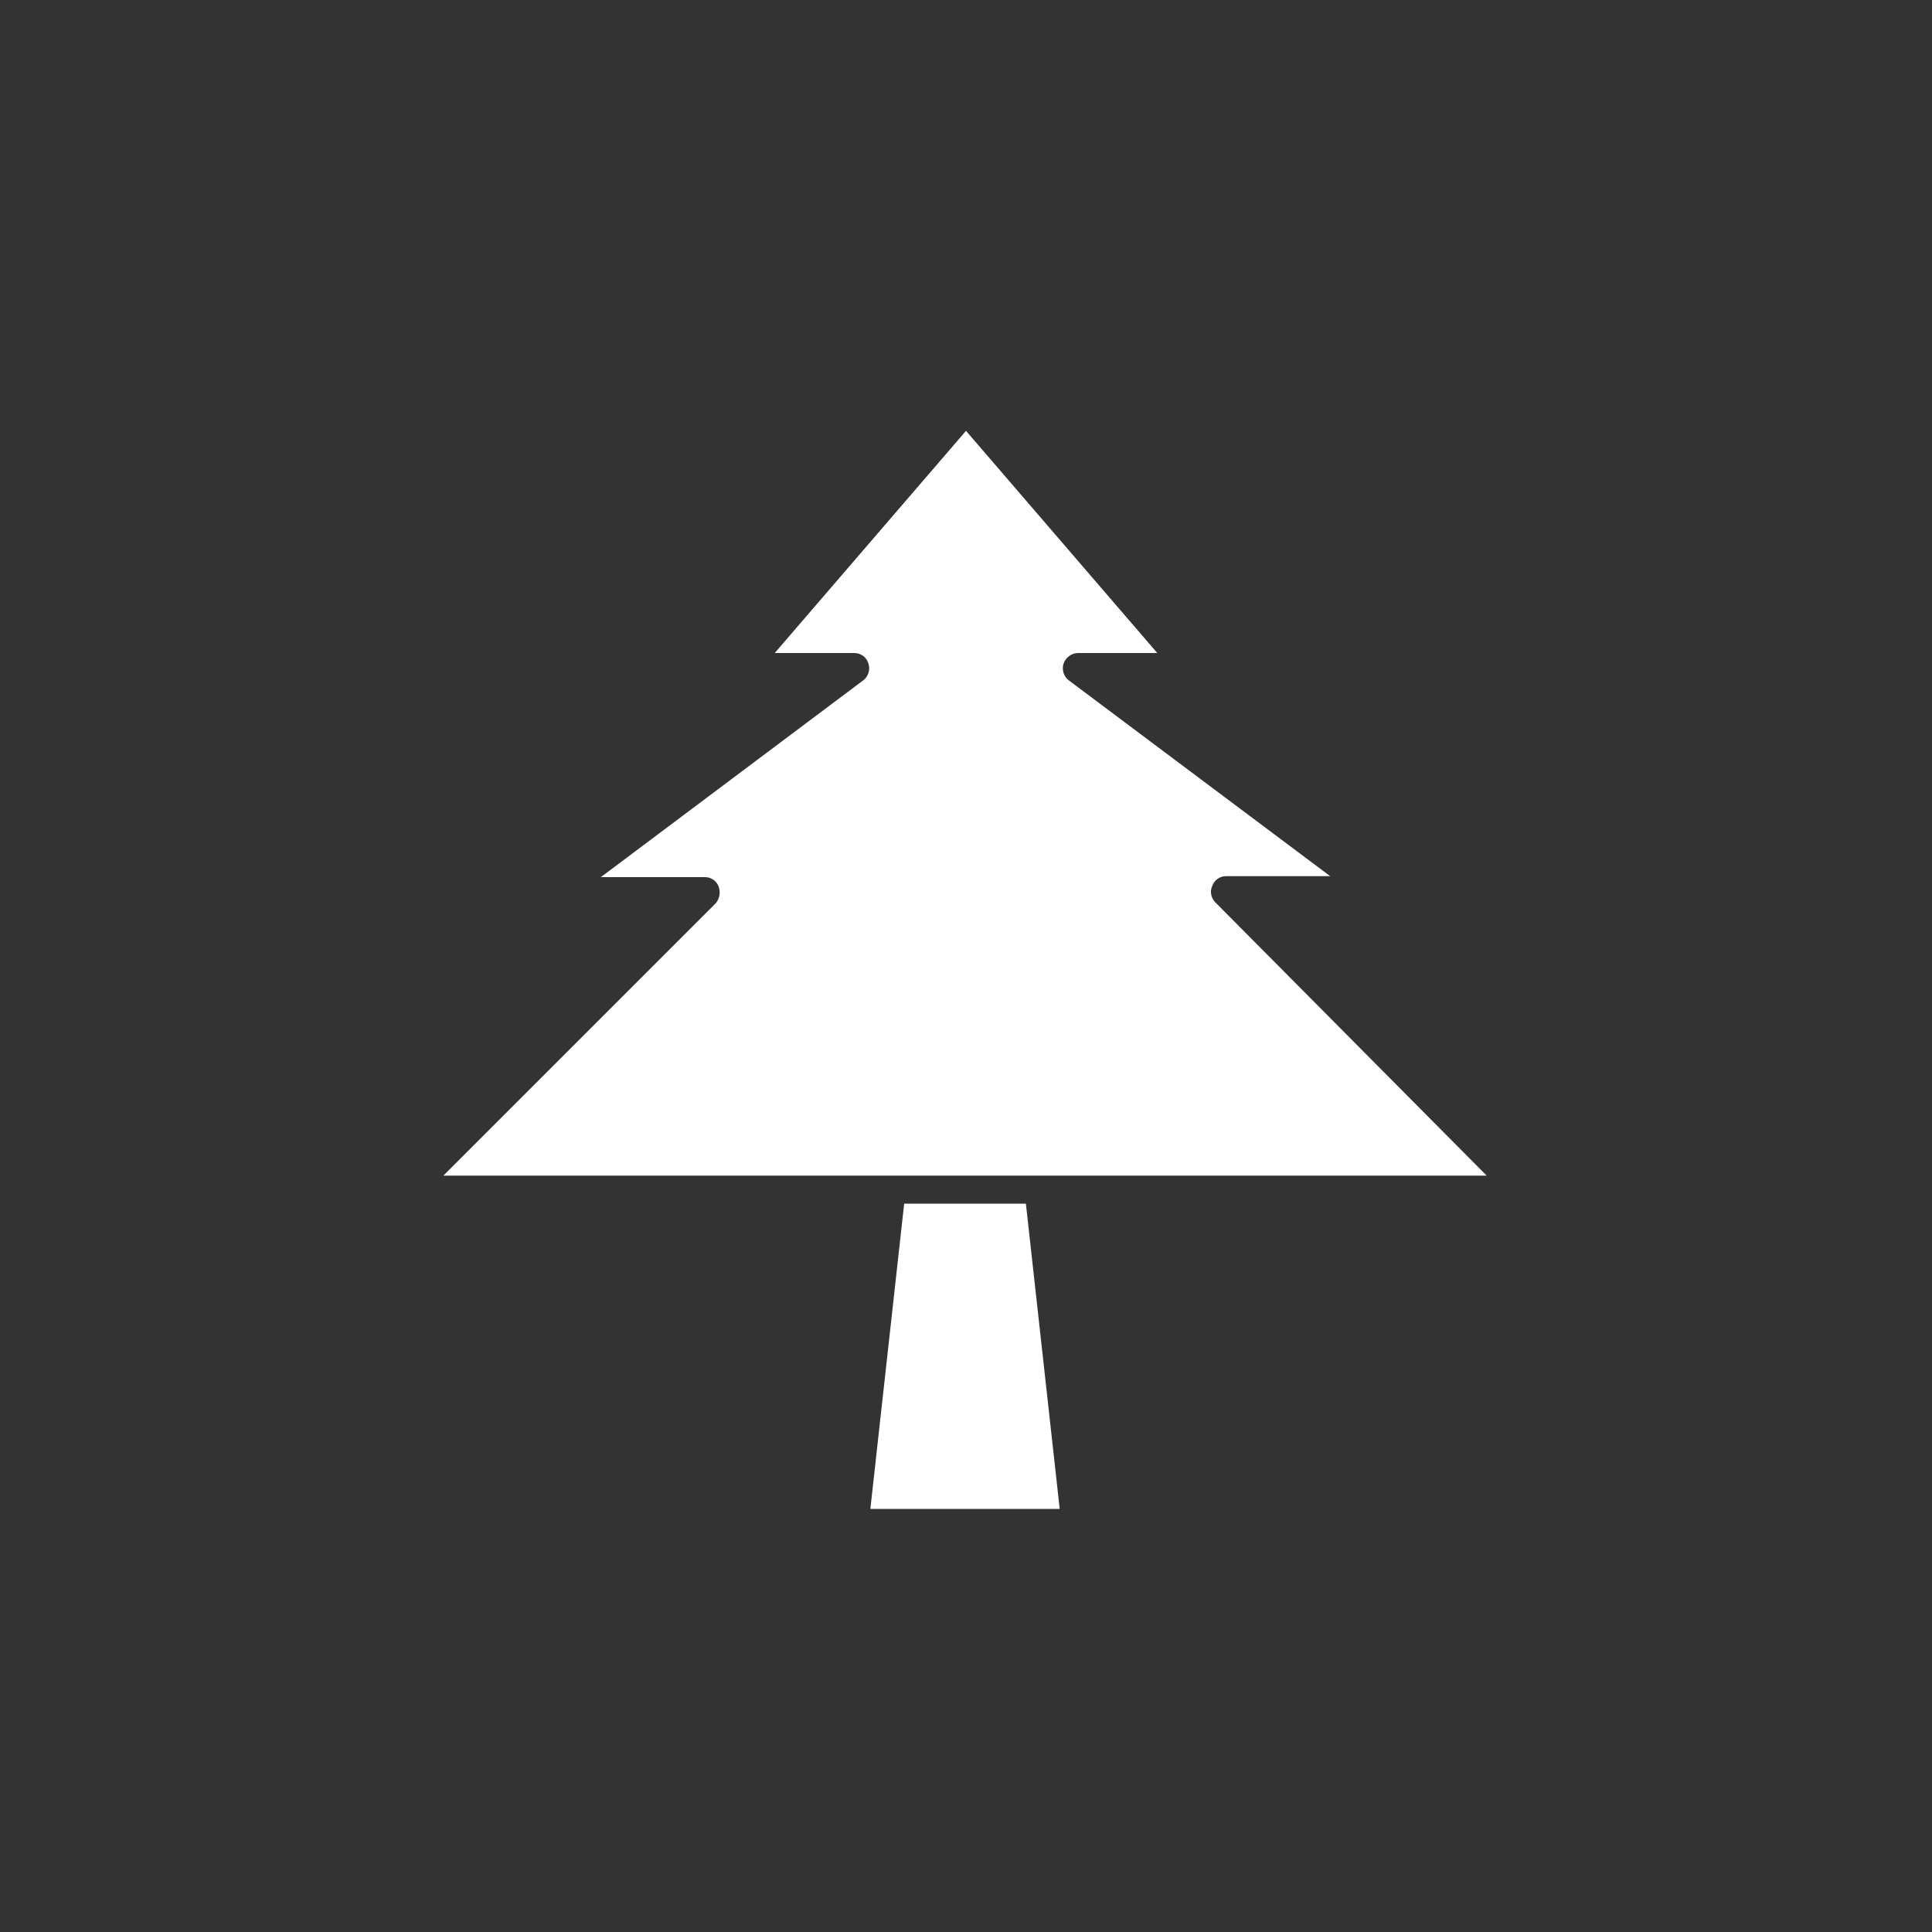 <?xml version="1.0" encoding="utf-8"?>
<!-- Generator: Adobe Illustrator 23.0.1, SVG Export Plug-In . SVG Version: 6.00 Build 0)  -->
<svg version="1.1" id="Capa_1" xmlns="http://www.w3.org/2000/svg" xmlns:xlink="http://www.w3.org/1999/xlink" x="0px" y="0px"
	 viewBox="0 0 200 200" style="enable-background:new 0 0 200 200;" xml:space="preserve">
<rect x="0" y="0" width="200" height="200" fill="#333333" stroke="none"/>
<style type="text/css">
	.st0{fill:#FFFFFF;}
</style>
<g>
	<path class="st0" d="M125.8,93.4c-0.4-0.4-0.6-1.1-0.3-1.7c0.2-0.6,0.8-1,1.4-1h10.8l-27.1-20.3c-0.5-0.4-0.7-1.1-0.5-1.7
		c0.2-0.6,0.8-1.1,1.5-1.1h8.2l-19.8-23l-19.8,23h8.2c0.7,0,1.3,0.4,1.5,1.1c0.2,0.6,0,1.3-0.5,1.7L62.2,90.8H73
		c0.6,0,1.2,0.4,1.4,1c0.2,0.6,0.1,1.2-0.3,1.7l-28.2,28.2h46.3h7.7h7.7h46.3L125.8,93.4z"/>
	<polygon class="st0" points="99.9,124.6 93.6,124.6 90.1,156.2 109.7,156.2 106.2,124.6 	"/>
</g>
</svg>

